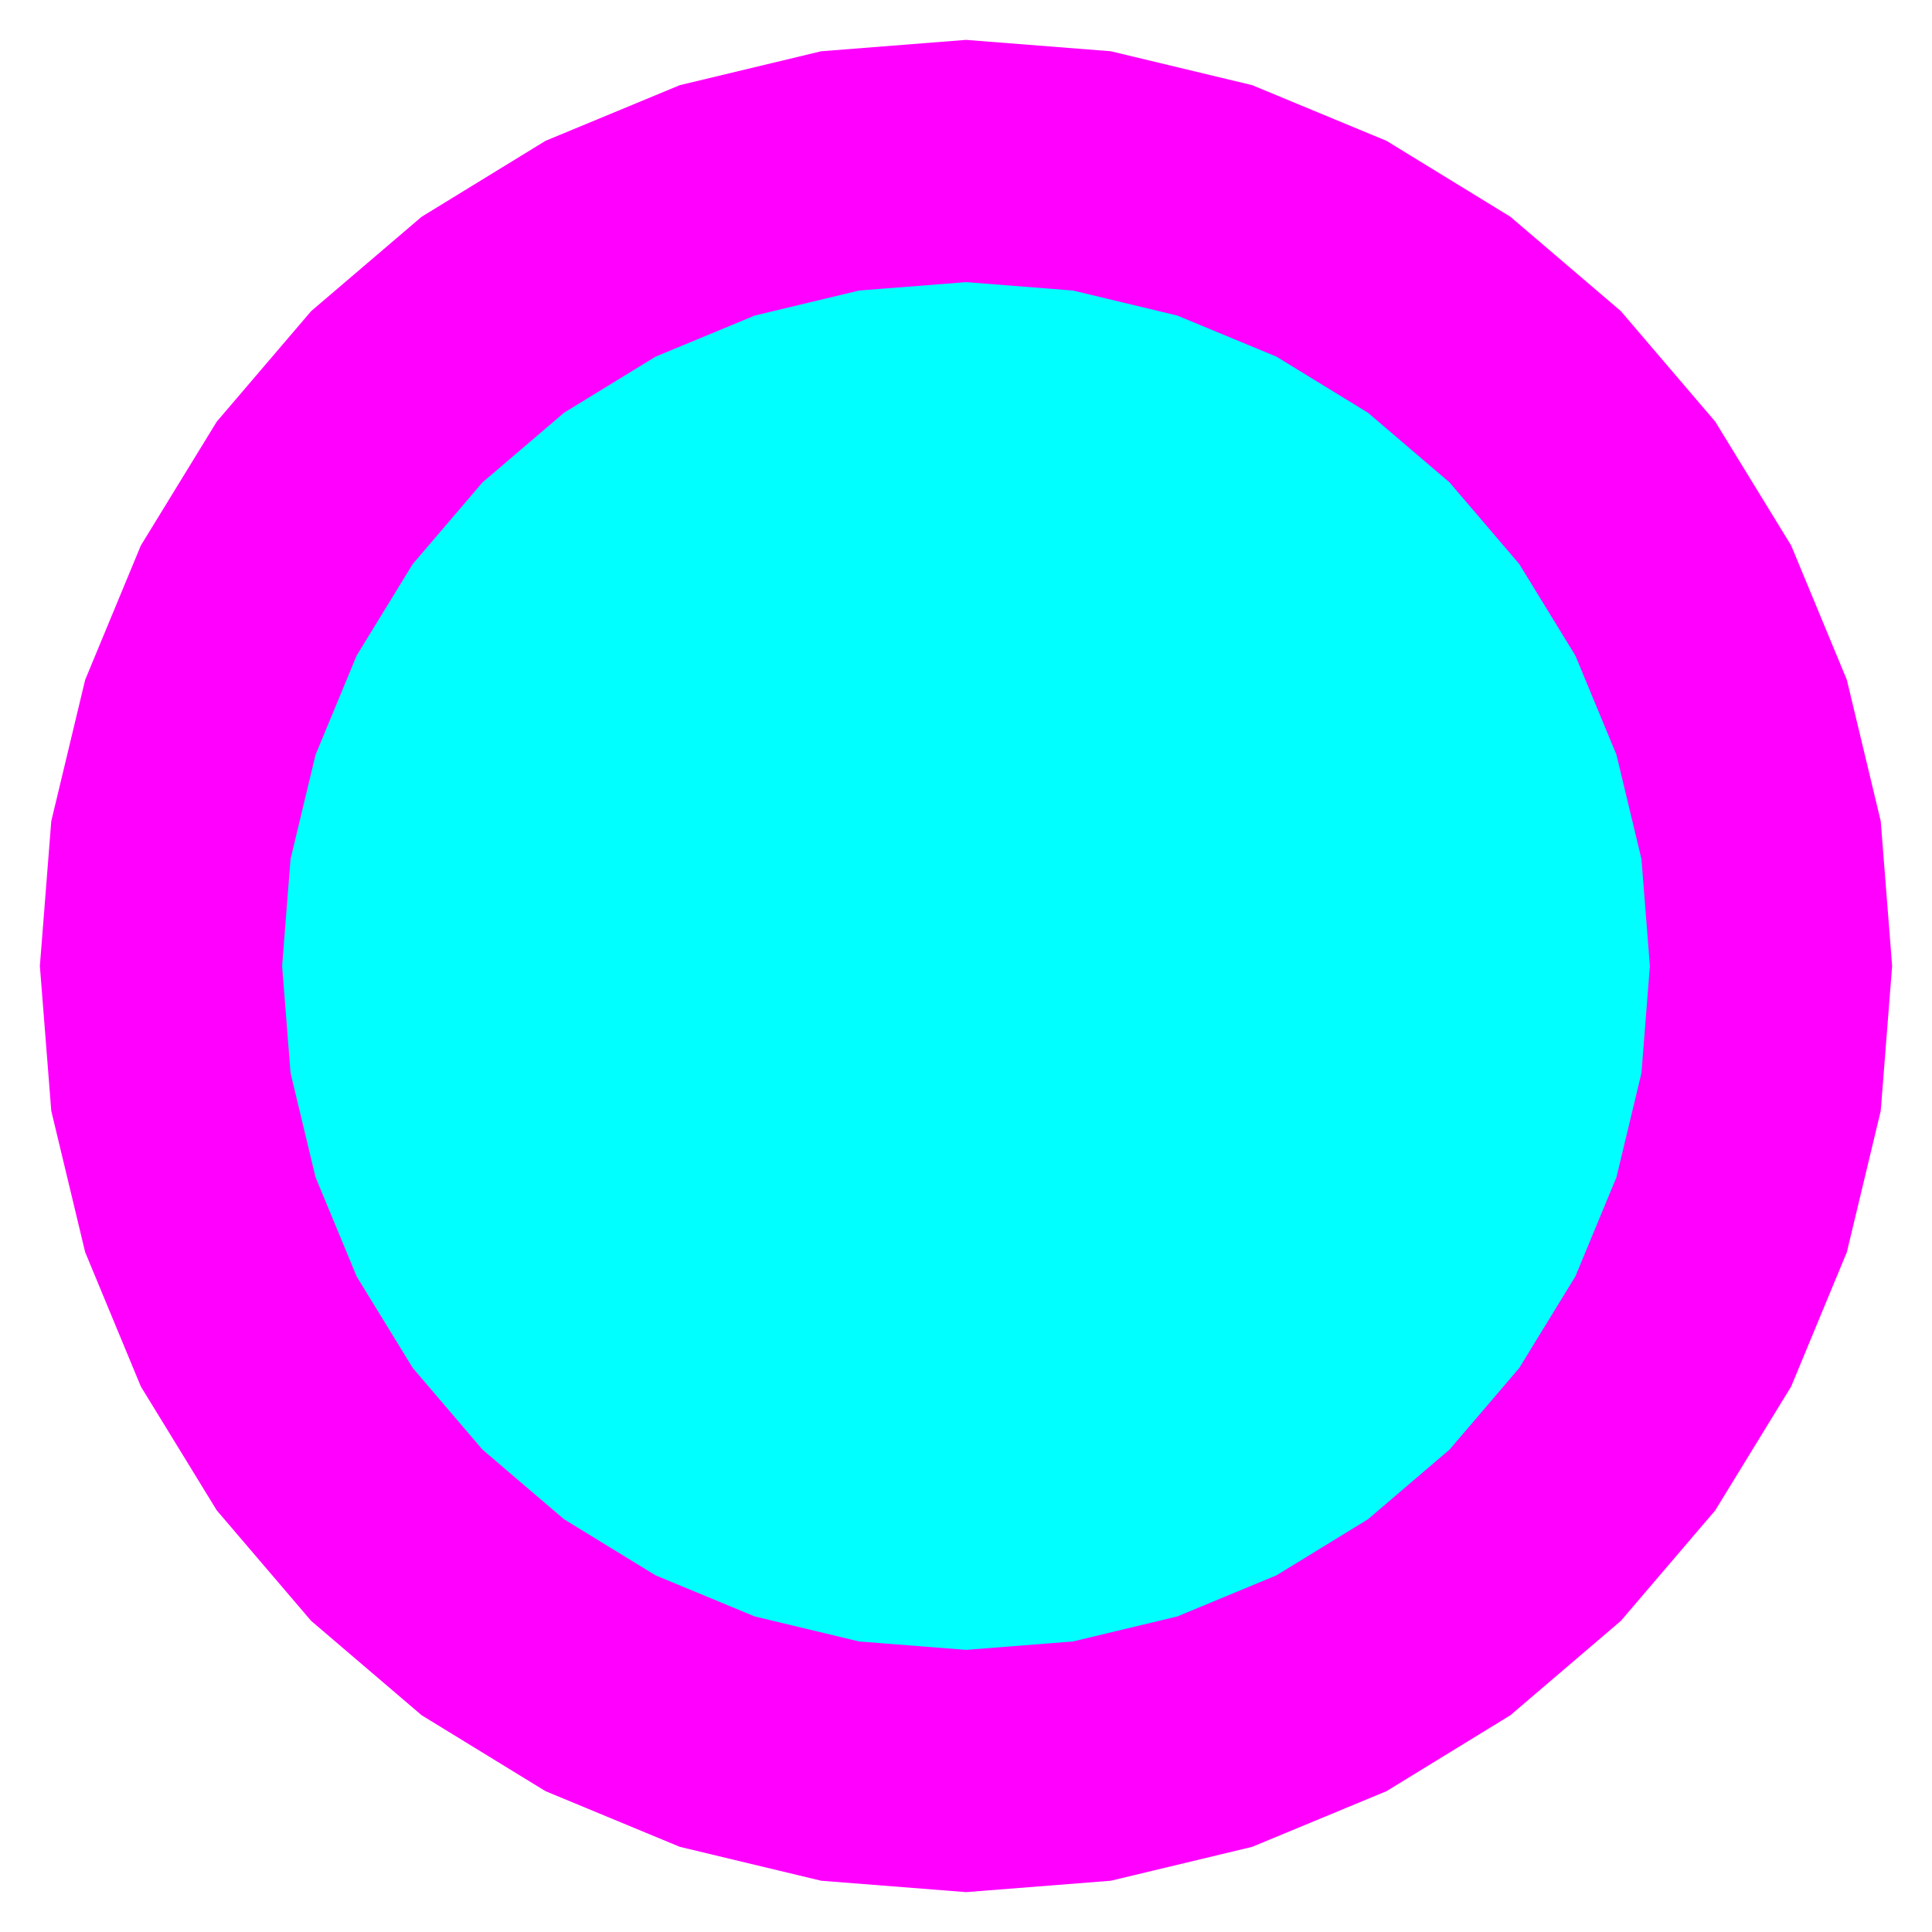 <?xml version="1.0" standalone="no"?>
<!DOCTYPE svg PUBLIC "-//W3C//DTD SVG 1.1//EN" "http://www.w3.org/Graphics/SVG/1.1/DTD/svg11.dtd">
<svg width="24mm" height="24mm" viewBox="0 -88 24 24" xmlns="http://www.w3.org/2000/svg" version="1.1">
<title>OpenSCAD Model</title>
<path d="
M 13.564,-66.123 L 15.09,-66.489 L 16.54,-67.09 L 17.878,-67.91 L 19.071,-68.929 L 20.09,-70.122
 L 20.91,-71.46 L 21.511,-72.91 L 21.877,-74.436 L 22,-76 L 21.877,-77.564 L 21.511,-79.09
 L 20.91,-80.54 L 20.09,-81.878 L 19.071,-83.071 L 17.878,-84.09 L 16.54,-84.91 L 15.09,-85.511
 L 13.564,-85.877 L 12,-86 L 10.436,-85.877 L 8.91,-85.511 L 7.46,-84.91 L 6.122,-84.09
 L 4.929,-83.071 L 3.91,-81.878 L 3.09,-80.54 L 2.489,-79.09 L 2.123,-77.564 L 2,-76
 L 2.123,-74.436 L 2.489,-72.91 L 3.09,-71.46 L 3.91,-70.122 L 4.929,-68.929 L 6.122,-67.91
 L 7.46,-67.09 L 8.91,-66.489 L 10.436,-66.123 L 12,-66 z
" stroke="magenta" fill="cyan" stroke-width="3"/>
</svg>
